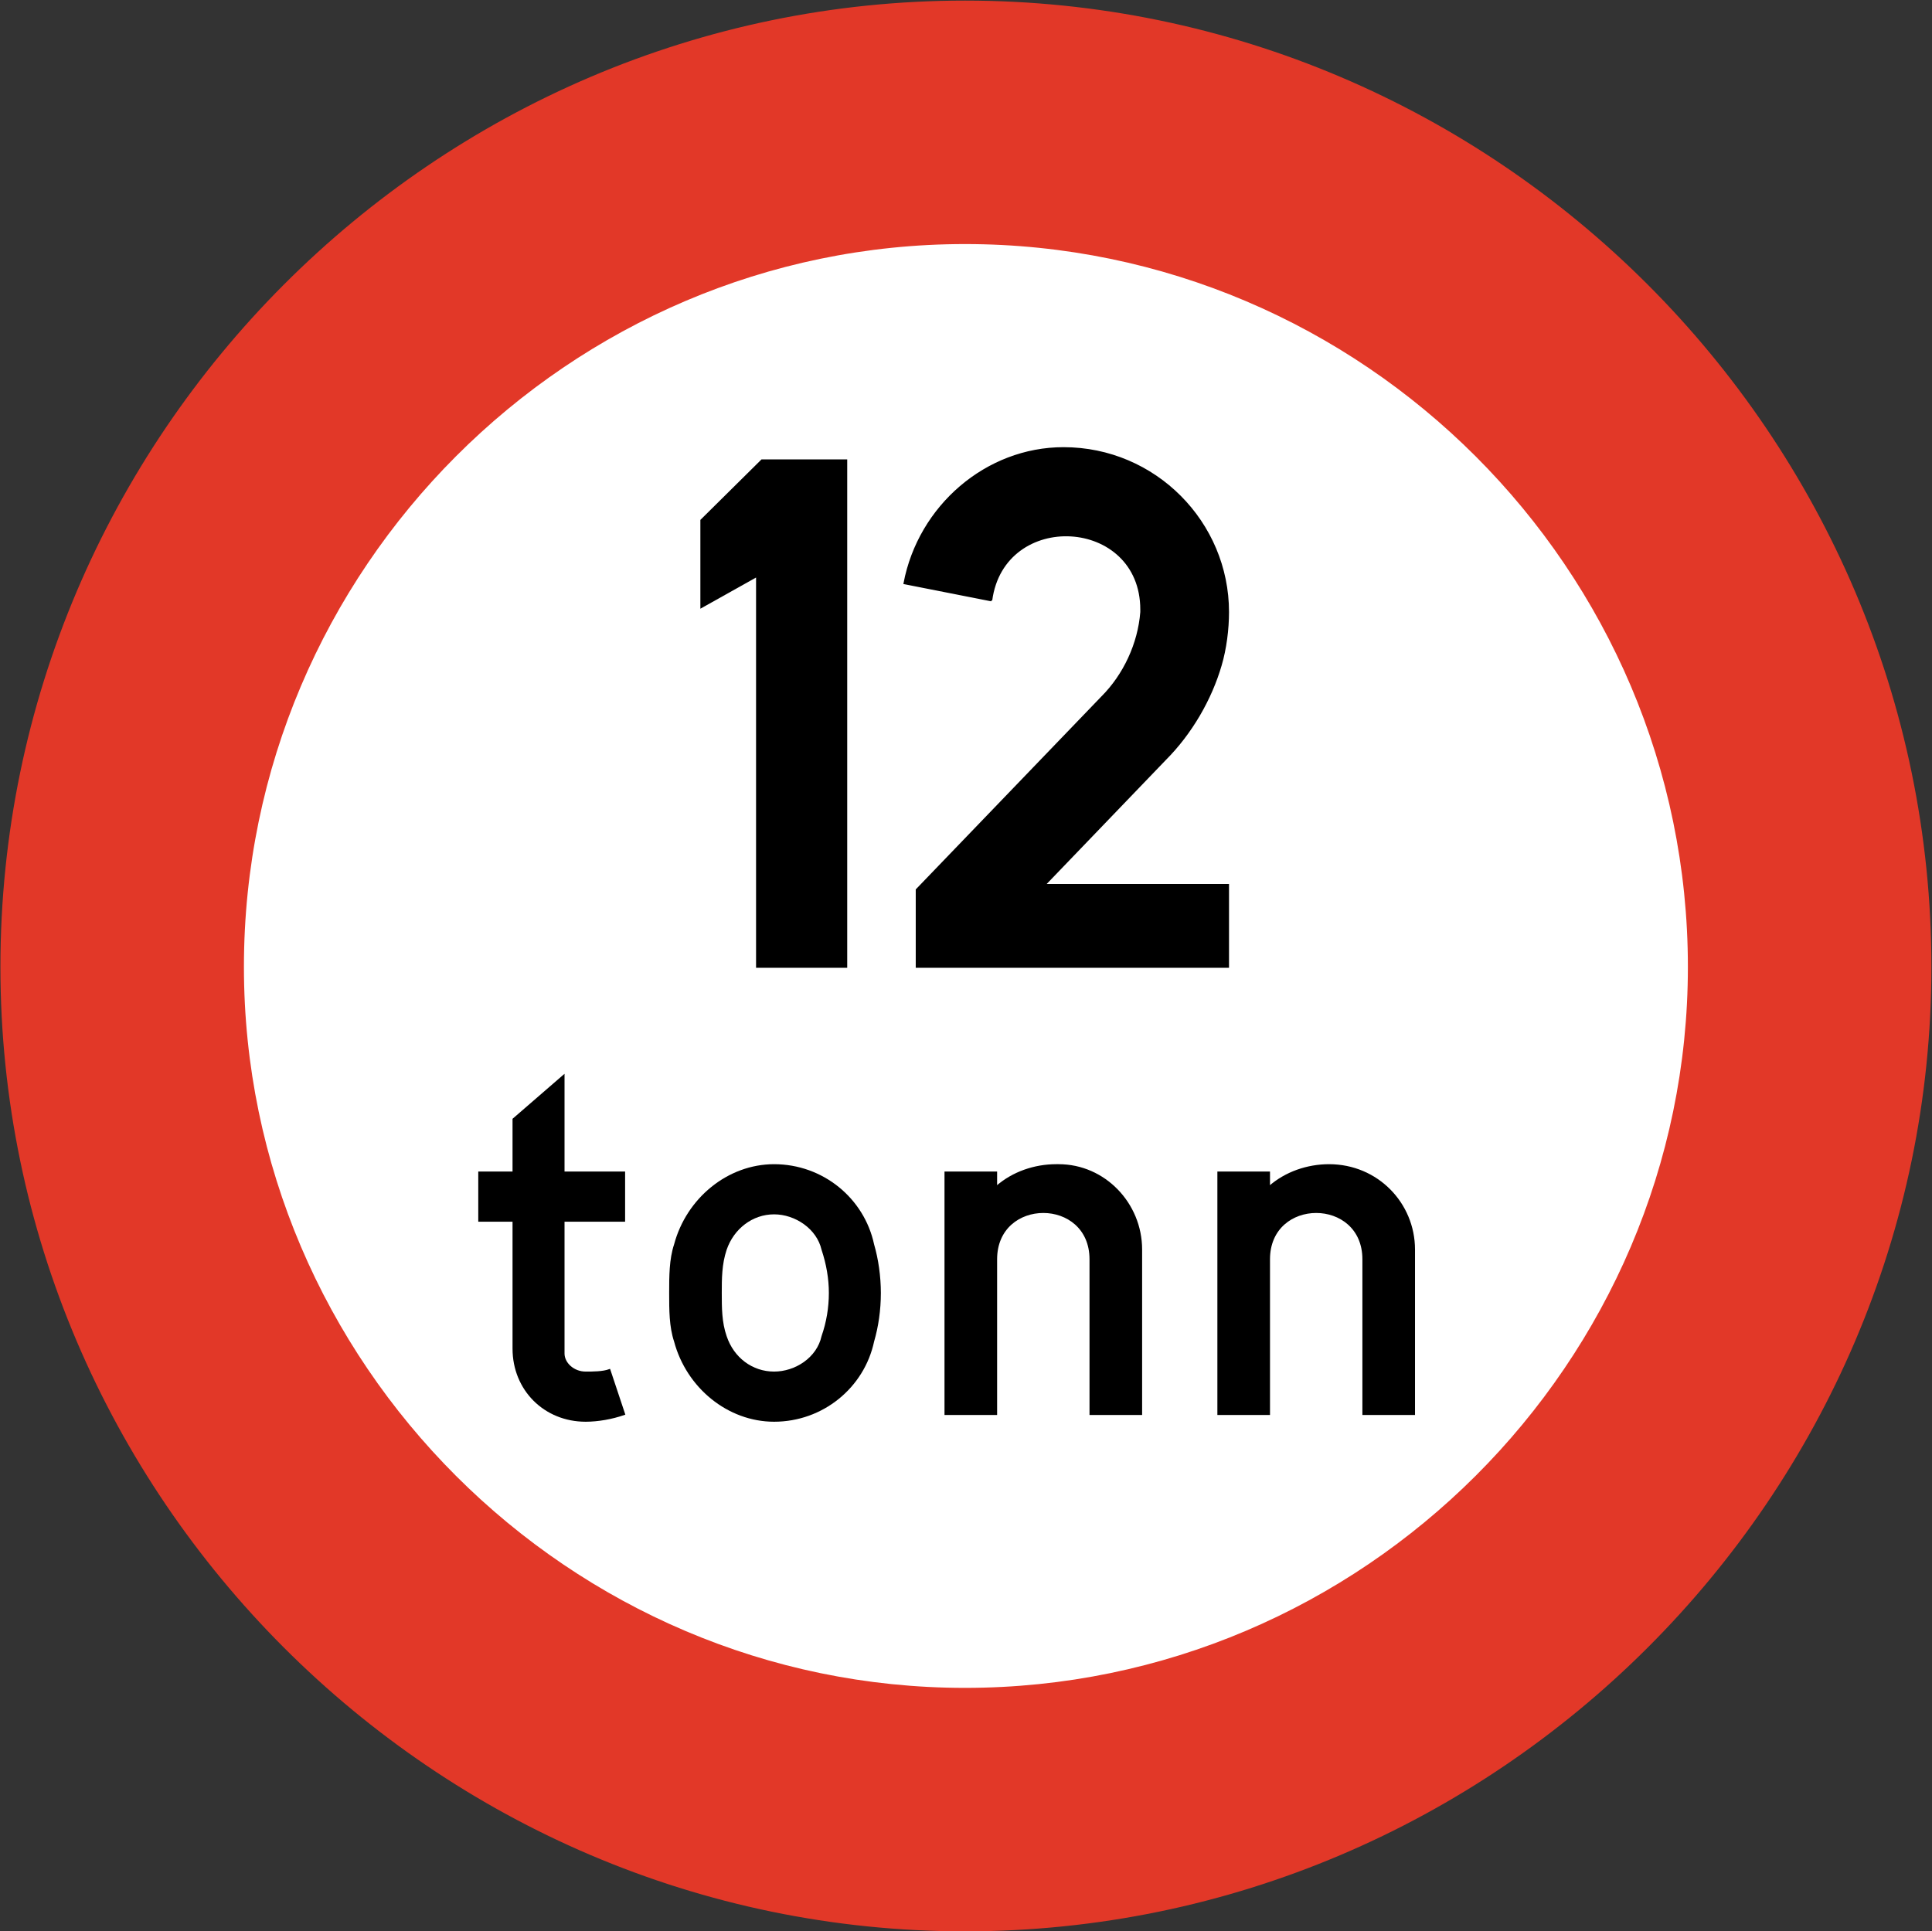 <?xml version="1.0" encoding="UTF-8" standalone="no"?>
<!-- Created with Inkscape (http://www.inkscape.org/) -->
<svg
   xmlns:svg="http://www.w3.org/2000/svg"
   xmlns="http://www.w3.org/2000/svg"
   version="1.0"
   width="284.188"
   height="284.125"
   id="svg2"
   xml:space="preserve"><rect width="100%" height="100%" fill="#333333" stroke="none"/><defs
     id="defs5"><clipPath
       id="clipPath19"><path
         d="M 0.496,0 L 2272.8,0 L 2272.8,2272.31 L 0.496,2272.31 L 0.496,0 z"
         id="path21" /></clipPath></defs><g
     transform="matrix(1.25,0,0,-1.25,0,284.125)"
     id="g11"><g
       transform="scale(0.1,0.1)"
       id="g13"><g
         id="g15"><g
           clip-path="url(#clipPath19)"
           id="g17"><path
             d="M 2271.73,1135.07 C 2271.73,1760.03 1760.53,2271.23 1135.57,2271.23 C 512.766,2271.23 1.566,1760.03 1.566,1135.07 C 1.566,512.281 512.766,1.07 1135.57,1.07 C 1760.53,1.07 2271.73,512.281 2271.73,1135.07"
             id="path23"
             style="fill:#e23828;fill-opacity:1;fill-rule:nonzero;stroke:none" /><path
             d="M 2271.73,1135.07 C 2271.73,1760.03 1760.53,2271.23 1135.57,2271.23 C 512.766,2271.23 1.566,1760.03 1.566,1135.07 C 1.566,512.281 512.766,1.07 1135.57,1.07 C 1760.53,1.07 2271.73,512.281 2271.73,1135.07 z"
             id="path25"
             style="fill:none;stroke:#e23828;stroke-width:2.15;stroke-linecap:butt;stroke-linejoin:miter;stroke-miterlimit:4;stroke-dasharray:none;stroke-opacity:1" /><path
             d="M 1987.32,1135.07 C 1987.32,1603.79 1604.29,1986.84 1135.57,1986.84 C 669.008,1986.84 285.965,1603.8 285.965,1135.07 C 285.965,668.52 669.008,285.469 1135.57,285.469 C 1604.29,285.469 1987.32,668.52 1987.32,1135.07"
             id="path27"
             style="fill:#ffffff;fill-opacity:1;fill-rule:nonzero;stroke:none" /><path
             d="M 1987.32,1135.07 C 1987.32,1603.79 1604.29,1986.84 1135.57,1986.84 C 669.008,1986.84 285.965,1603.8 285.965,1135.07 C 285.965,668.52 669.008,285.469 1135.57,285.469 C 1604.29,285.469 1987.32,668.52 1987.32,1135.07 z"
             id="path29"
             style="fill:none;stroke:#e23828;stroke-width:2.15;stroke-linecap:butt;stroke-linejoin:miter;stroke-miterlimit:4;stroke-dasharray:none;stroke-opacity:1" /><path
             d="M 1166.53,1566.35 C 1180.93,1674.35 1342.93,1665.71 1342.93,1555.56 L 1342.93,1552.68 C 1340.05,1515.24 1322.77,1478.52 1296.85,1452.6 L 1078.69,1225.81 L 1078.69,1135.08 L 1445.18,1135.08 L 1445.18,1231.57 L 1229.17,1231.57 L 1371.01,1379.17 C 1401.96,1410.13 1425.01,1450.45 1436.53,1490.05 C 1442.29,1509.49 1445.18,1532.54 1445.18,1552.69 C 1445.18,1657.81 1359.48,1745.65 1251.48,1745.65 C 1160.78,1745.65 1081.57,1677.25 1064.29,1586.53 L 1166.53,1566.37"
             id="path31"
             style="fill:#000000;fill-opacity:1;fill-rule:nonzero;stroke:none" /><path
             d="M 1166.53,1566.35 C 1180.93,1674.35 1342.93,1665.71 1342.93,1555.56 L 1342.93,1552.68 C 1340.05,1515.24 1322.77,1478.52 1296.85,1452.6 L 1078.69,1225.81 L 1078.69,1135.08 L 1445.18,1135.08 L 1445.18,1231.57 L 1229.17,1231.57 L 1371.01,1379.17 C 1401.96,1410.13 1425.01,1450.45 1436.53,1490.05 C 1442.29,1509.49 1445.18,1532.54 1445.18,1552.69 C 1445.18,1657.81 1359.48,1745.65 1251.48,1745.65 C 1160.78,1745.65 1081.57,1677.25 1064.29,1586.53 L 1166.53,1566.37 L 1166.53,1566.35 z"
             id="path33"
             style="fill:none;stroke:#000000;stroke-width:2.15;stroke-linecap:butt;stroke-linejoin:miter;stroke-miterlimit:4;stroke-dasharray:none;stroke-opacity:1" /><path
             d="M 995.895,1731.23 L 896.527,1731.23 L 825.246,1660.67 L 825.246,1558.43 L 890.777,1595.15 L 890.777,1135.06 L 995.895,1135.06 L 995.895,1731.22"
             id="path35"
             style="fill:#000000;fill-opacity:1;fill-rule:nonzero;stroke:none" /><path
             d="M 995.895,1731.23 L 896.527,1731.23 L 825.246,1660.67 L 825.246,1558.43 L 890.777,1595.15 L 890.777,1135.06 L 995.895,1135.06 L 995.895,1731.22 L 995.895,1731.23 z"
             id="path37"
             style="fill:none;stroke:#000000;stroke-width:2.15;stroke-linecap:butt;stroke-linejoin:miter;stroke-miterlimit:4;stroke-dasharray:none;stroke-opacity:1" /><path
             d="M 1664.05,608.762 L 1664.05,802.43 C 1664.05,856.441 1620.85,901.789 1563.96,901.789 C 1538.77,901.789 1512.85,893.148 1493.41,875.871 L 1493.41,893.148 L 1433.64,893.148 L 1433.64,608.762 L 1493.41,608.762 L 1493.41,790.91 C 1493.41,865.07 1604.29,865.07 1604.29,790.91 L 1604.29,608.762 L 1664.05,608.762"
             id="path39"
             style="fill:#000000;fill-opacity:1;fill-rule:nonzero;stroke:none" /><path
             d="M 1664.05,608.762 L 1664.05,802.43 C 1664.05,856.441 1620.85,901.789 1563.96,901.789 L 1563.96,901.789 C 1538.77,901.789 1512.85,893.148 1493.41,875.871 L 1493.41,893.148 L 1433.64,893.148 L 1433.64,608.762 L 1493.41,608.762 L 1493.41,790.91 C 1493.41,865.07 1604.29,865.07 1604.29,790.91 L 1604.29,608.762 L 1664.05,608.762 z"
             id="path41"
             style="fill:none;stroke:#000000;stroke-width:2.15;stroke-linecap:butt;stroke-linejoin:miter;stroke-miterlimit:4;stroke-dasharray:none;stroke-opacity:1" /><path
             d="M 1342.93,608.762 L 1342.93,802.43 C 1342.93,856.441 1299.73,901.789 1245.73,901.789 L 1242.85,901.789 C 1217.64,901.789 1191.73,893.148 1172.29,875.871 L 1172.29,893.148 L 1112.53,893.148 L 1112.53,608.762 L 1172.29,608.762 L 1172.29,790.91 C 1172.29,865.07 1283.17,865.07 1283.17,790.91 L 1283.17,608.762 L 1342.93,608.762"
             id="path43"
             style="fill:#000000;fill-opacity:1;fill-rule:nonzero;stroke:none" /><path
             d="M 1342.93,608.762 L 1342.93,802.43 C 1342.93,856.441 1299.73,901.789 1245.73,901.789 L 1242.85,901.789 C 1217.64,901.789 1191.73,893.148 1172.29,875.871 L 1172.29,893.148 L 1112.53,893.148 L 1112.53,608.762 L 1172.29,608.762 L 1172.29,790.91 C 1172.29,865.07 1283.17,865.07 1283.17,790.91 L 1283.17,608.762 L 1342.93,608.762 z"
             id="path45"
             style="fill:none;stroke:#000000;stroke-width:2.15;stroke-linecap:butt;stroke-linejoin:miter;stroke-miterlimit:4;stroke-dasharray:none;stroke-opacity:1" /><path
             d="M 794.285,808.191 C 788.527,790.91 788.527,770.75 788.527,751.309 C 788.527,731.148 788.527,711.711 794.285,694.43 C 808.688,640.43 856.926,600.84 910.926,600.84 C 967.805,600.84 1016.05,640.43 1027.57,694.43 C 1032.61,711.711 1035.48,731.148 1035.48,751.309 C 1035.48,770.75 1032.61,790.91 1027.57,808.191 C 1016.05,862.191 967.805,901.789 910.926,901.789 C 856.926,901.789 808.688,862.191 794.285,808.191"
             id="path47"
             style="fill:#000000;fill-opacity:1;fill-rule:nonzero;stroke:none" /><path
             d="M 794.285,808.191 C 788.527,790.91 788.527,770.75 788.527,751.309 C 788.527,731.148 788.527,711.711 794.285,694.43 C 808.688,640.43 856.926,600.84 910.926,600.84 C 967.805,600.84 1016.05,640.43 1027.57,694.43 C 1032.61,711.711 1035.48,731.148 1035.48,751.309 C 1035.48,770.75 1032.61,790.91 1027.57,808.191 C 1016.05,862.191 967.805,901.789 910.926,901.789 C 856.926,901.789 808.688,862.191 794.285,808.191 z"
             id="path49"
             style="fill:none;stroke:#000000;stroke-width:2.15;stroke-linecap:butt;stroke-linejoin:miter;stroke-miterlimit:4;stroke-dasharray:none;stroke-opacity:1" /><path
             d="M 854.047,802.43 C 848.285,785.16 848.285,767.879 848.285,751.309 C 848.285,734.031 848.285,716.75 854.047,700.199 C 862.688,674.27 885.008,657.719 910.926,657.719 C 936.137,657.719 962.055,674.27 967.805,700.199 C 973.566,716.75 976.445,734.031 976.445,751.309 C 976.445,767.879 973.566,785.16 967.805,802.43 C 962.047,827.641 936.137,844.91 910.926,844.91 C 885.008,844.91 862.688,827.641 854.047,802.43"
             id="path51"
             style="fill:#ffffff;fill-opacity:1;fill-rule:nonzero;stroke:none" /><path
             d="M 854.047,802.43 C 848.285,785.16 848.285,767.879 848.285,751.309 C 848.285,734.031 848.285,716.75 854.047,700.199 C 862.688,674.27 885.008,657.719 910.926,657.719 C 936.137,657.719 962.055,674.27 967.805,700.199 C 973.566,716.75 976.445,734.031 976.445,751.309 C 976.445,767.879 973.566,785.16 967.805,802.43 C 962.047,827.641 936.137,844.91 910.926,844.91 C 885.008,844.91 862.688,827.641 854.047,802.43 z"
             id="path53"
             style="fill:none;stroke:#000000;stroke-width:2.15;stroke-linecap:butt;stroke-linejoin:miter;stroke-miterlimit:4;stroke-dasharray:none;stroke-opacity:1" /><path
             d="M 663.246,893.148 L 734.527,893.148 L 734.527,836.27 L 663.246,836.27 L 663.246,680.031 C 663.246,668.52 674.766,657.719 689.168,657.719 C 697.805,657.719 709.324,657.719 717.246,660.602 L 734.527,608.762 C 720.125,603.719 703.566,600.84 689.168,600.84 C 640.926,600.84 604.207,637.551 604.207,685.801 L 604.207,836.27 L 563.887,836.27 L 563.887,893.148 L 604.207,893.148 L 604.207,955.801 L 663.246,1006.91 L 663.246,893.148"
             id="path55"
             style="fill:#000000;fill-opacity:1;fill-rule:nonzero;stroke:none" /><path
             d="M 663.246,893.148 L 734.527,893.148 L 734.527,836.27 L 663.246,836.27 L 663.246,680.031 C 663.246,668.52 674.766,657.719 689.168,657.719 L 689.168,657.719 C 697.805,657.719 709.324,657.719 717.246,660.602 L 734.527,608.762 C 720.125,603.719 703.566,600.84 689.168,600.84 C 640.926,600.84 604.207,637.551 604.207,685.801 L 604.207,836.27 L 563.887,836.27 L 563.887,893.148 L 604.207,893.148 L 604.207,955.801 L 663.246,1006.91 L 663.246,893.148 z"
             id="path57"
             style="fill:none;stroke:#000000;stroke-width:2.15;stroke-linecap:butt;stroke-linejoin:miter;stroke-miterlimit:4;stroke-dasharray:none;stroke-opacity:1" /></g></g></g></g></svg>